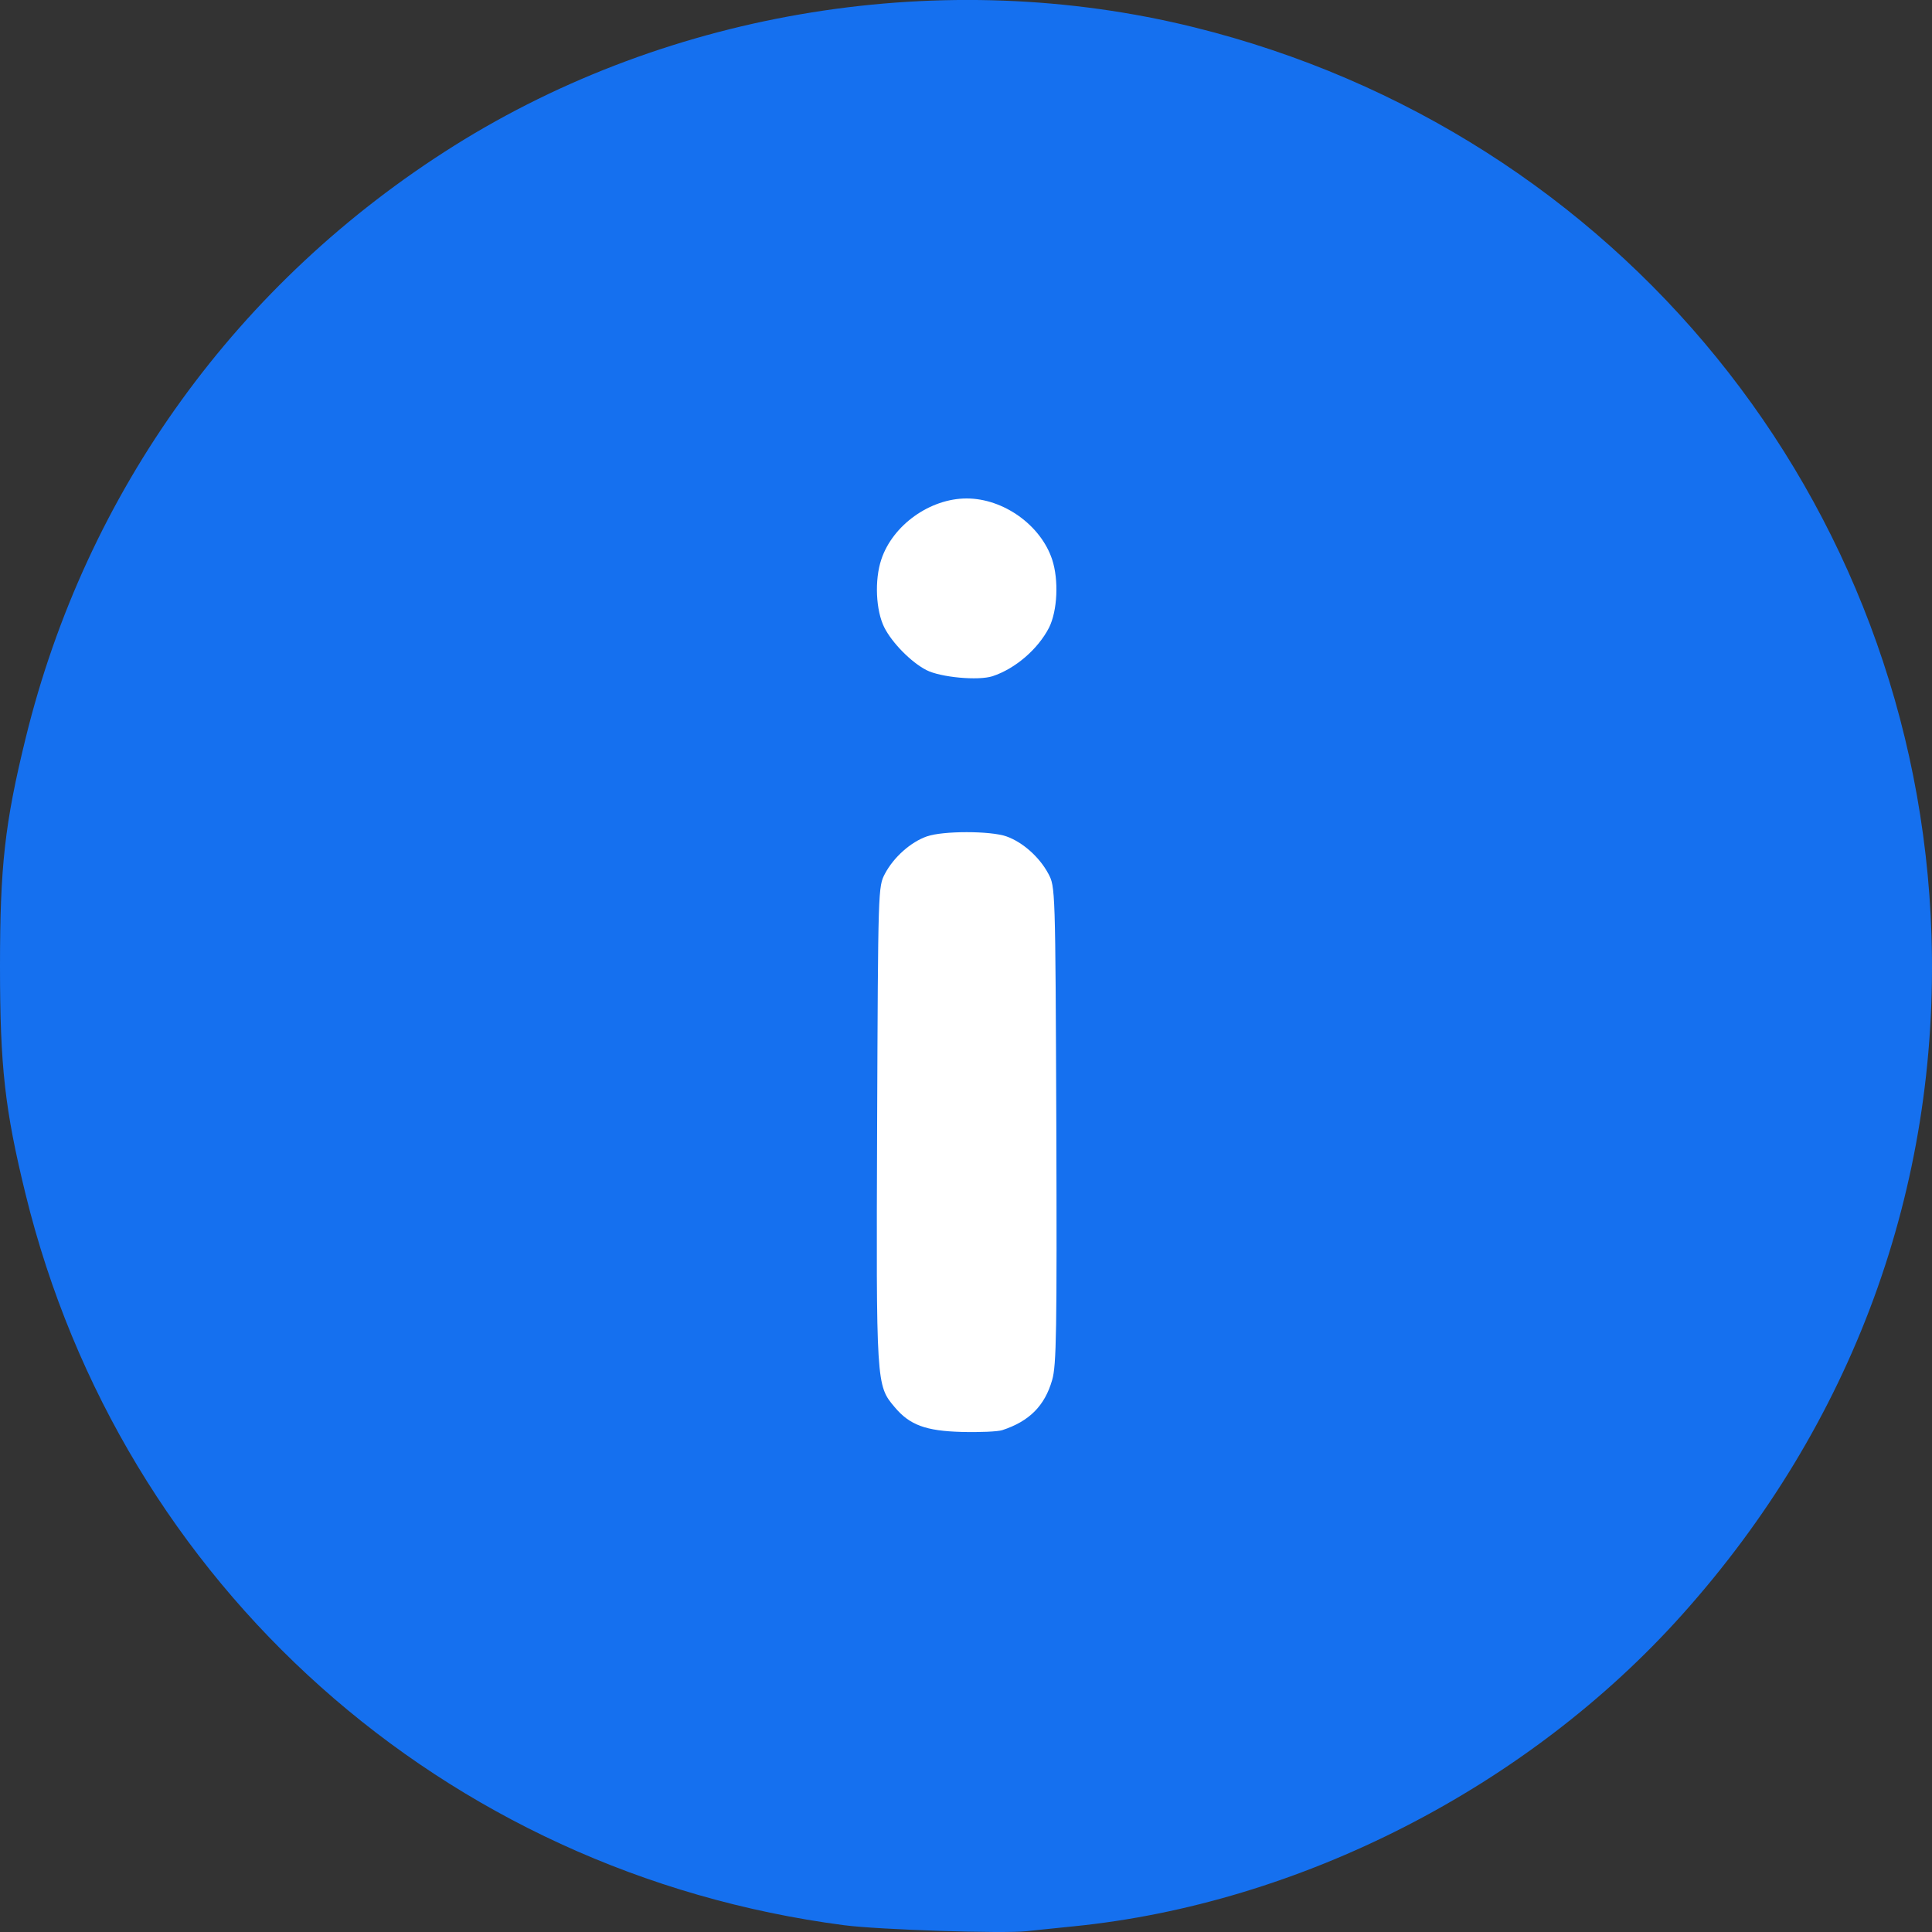 <svg width="12" height="12" viewBox="0 0 12 12" fill="none" xmlns="http://www.w3.org/2000/svg">
<rect x="0" y="0" width="12" height="12" fill="#333333" stroke="none"/>
<path fill-rule="evenodd" clip-rule="evenodd" d="M6.666 11.965C6.545 11.977 6.415 11.991 6.376 11.995C6.234 12.011 5.458 11.986 5.244 11.958C2.755 11.633 0.754 9.846 0.159 7.418C0.03 6.892 4.69975e-07 6.624 5.2437e-07 6.002C5.78766e-07 5.38 0.03 5.112 0.159 4.586C0.535 3.05 1.477 1.749 2.821 0.905C4.168 0.06 5.869 -0.213 7.415 0.169C10.052 0.821 11.911 3.109 11.997 5.812C12.046 7.377 11.508 8.846 10.448 10.029C9.49 11.1 8.073 11.825 6.666 11.965Z" fill="#1570EF"/>
<path d="M6.535 8.572C6.489 8.732 6.393 8.828 6.225 8.883C6.197 8.892 6.085 8.897 5.974 8.894C5.75 8.888 5.65 8.851 5.557 8.74C5.442 8.604 5.442 8.602 5.448 6.987L5.448 6.987C5.454 5.509 5.454 5.508 5.497 5.426C5.552 5.323 5.657 5.23 5.757 5.195C5.856 5.16 6.152 5.16 6.251 5.195C6.351 5.23 6.456 5.323 6.511 5.426C6.555 5.508 6.555 5.509 6.561 6.987L6.561 6.987C6.565 8.271 6.562 8.48 6.535 8.572Z" fill="white"/>
<path d="M6.516 3.898C6.447 4.032 6.307 4.153 6.165 4.2C6.076 4.229 5.841 4.207 5.754 4.162C5.659 4.113 5.542 3.994 5.493 3.898C5.44 3.793 5.431 3.603 5.474 3.475C5.545 3.261 5.777 3.096 6.004 3.096C6.232 3.096 6.464 3.261 6.535 3.475C6.577 3.603 6.568 3.793 6.516 3.898Z" fill="white"/>
</svg>
